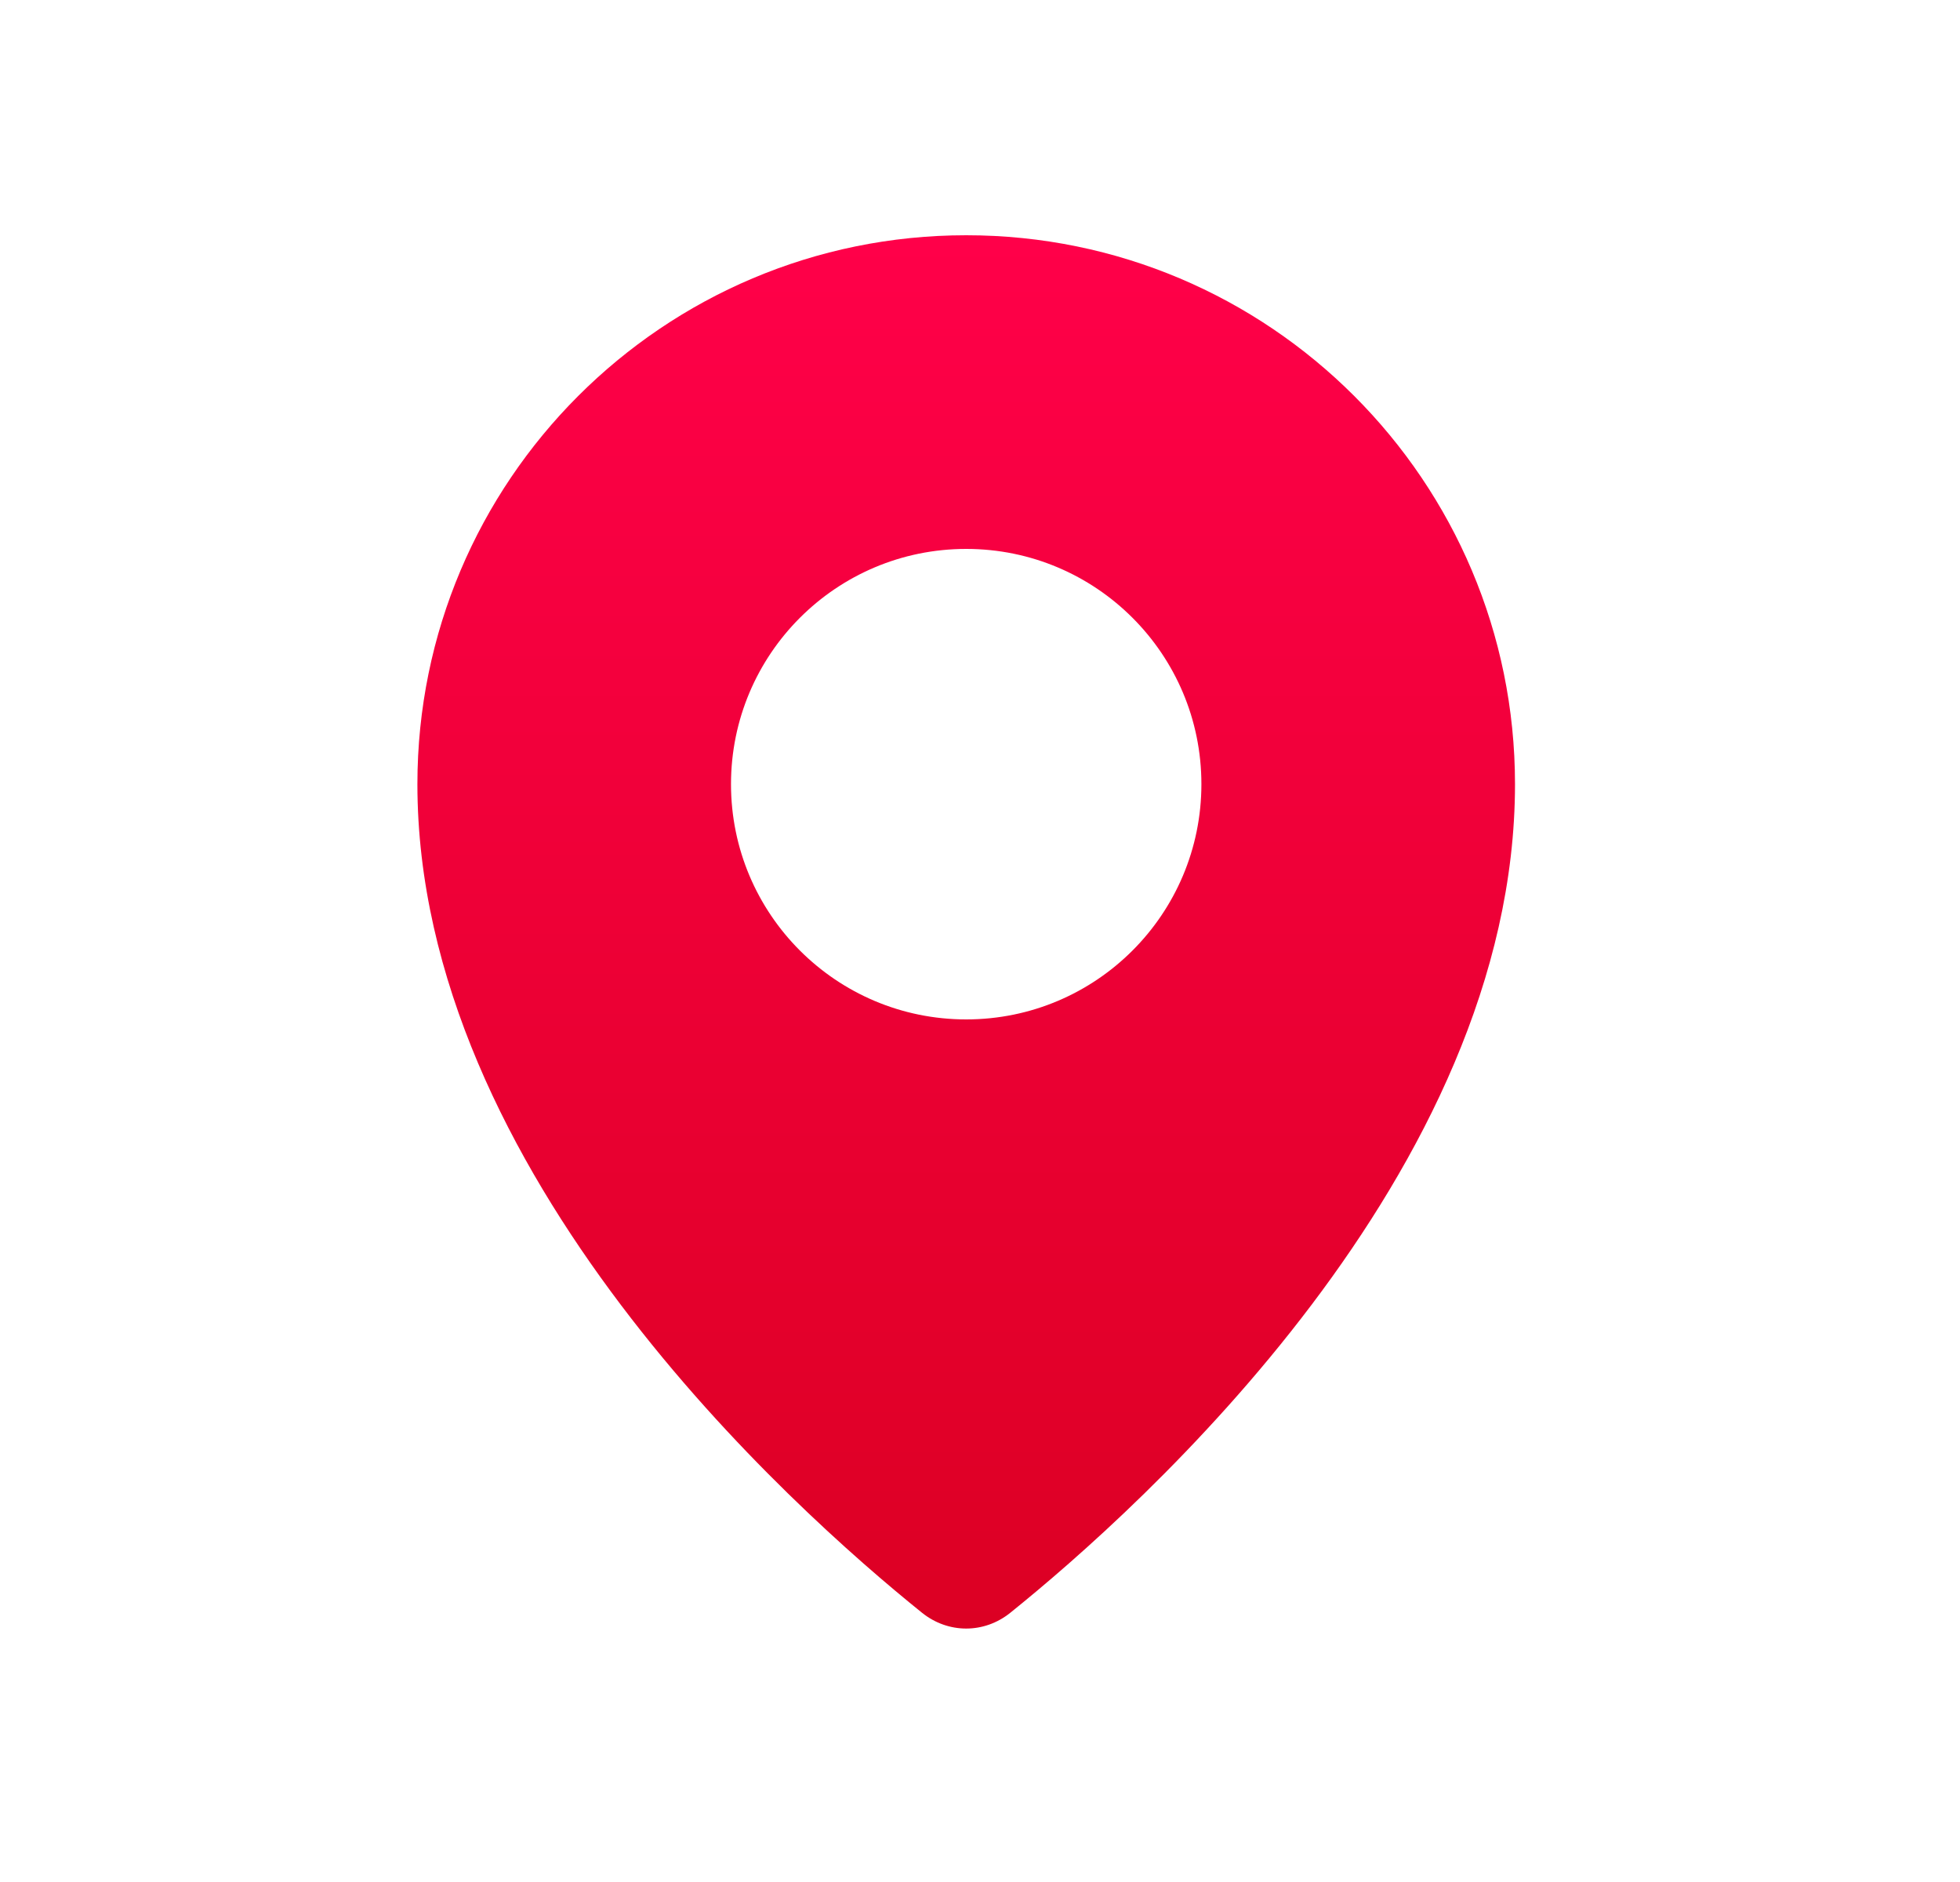 <svg width="25" height="24" viewBox="0 0 25 24" fill="none" xmlns="http://www.w3.org/2000/svg">
<path fill-rule="evenodd" clip-rule="evenodd" d="M12.886 20.567C14.548 19.23 19.324 14.956 19.324 10C19.324 6.134 16.19 3 12.324 3C8.458 3 5.324 6.134 5.324 10C5.324 14.956 10.099 19.23 11.761 20.567C12.095 20.835 12.553 20.835 12.886 20.567ZM12.324 13C13.981 13 15.324 11.657 15.324 10C15.324 8.343 13.981 7 12.324 7C10.667 7 9.324 8.343 9.324 10C9.324 11.657 10.667 13 12.324 13Z" fill="url(#paint0_linear_972_14617)"/>
<defs>
<linearGradient id="paint0_linear_972_14617" x1="14.882" y1="20.797" x2="14.882" y2="3.029" gradientUnits="userSpaceOnUse">
<stop stop-color="#DC0023"/>
<stop offset="1" stop-color="#FF0049"/>
</linearGradient>
</defs>
</svg>
